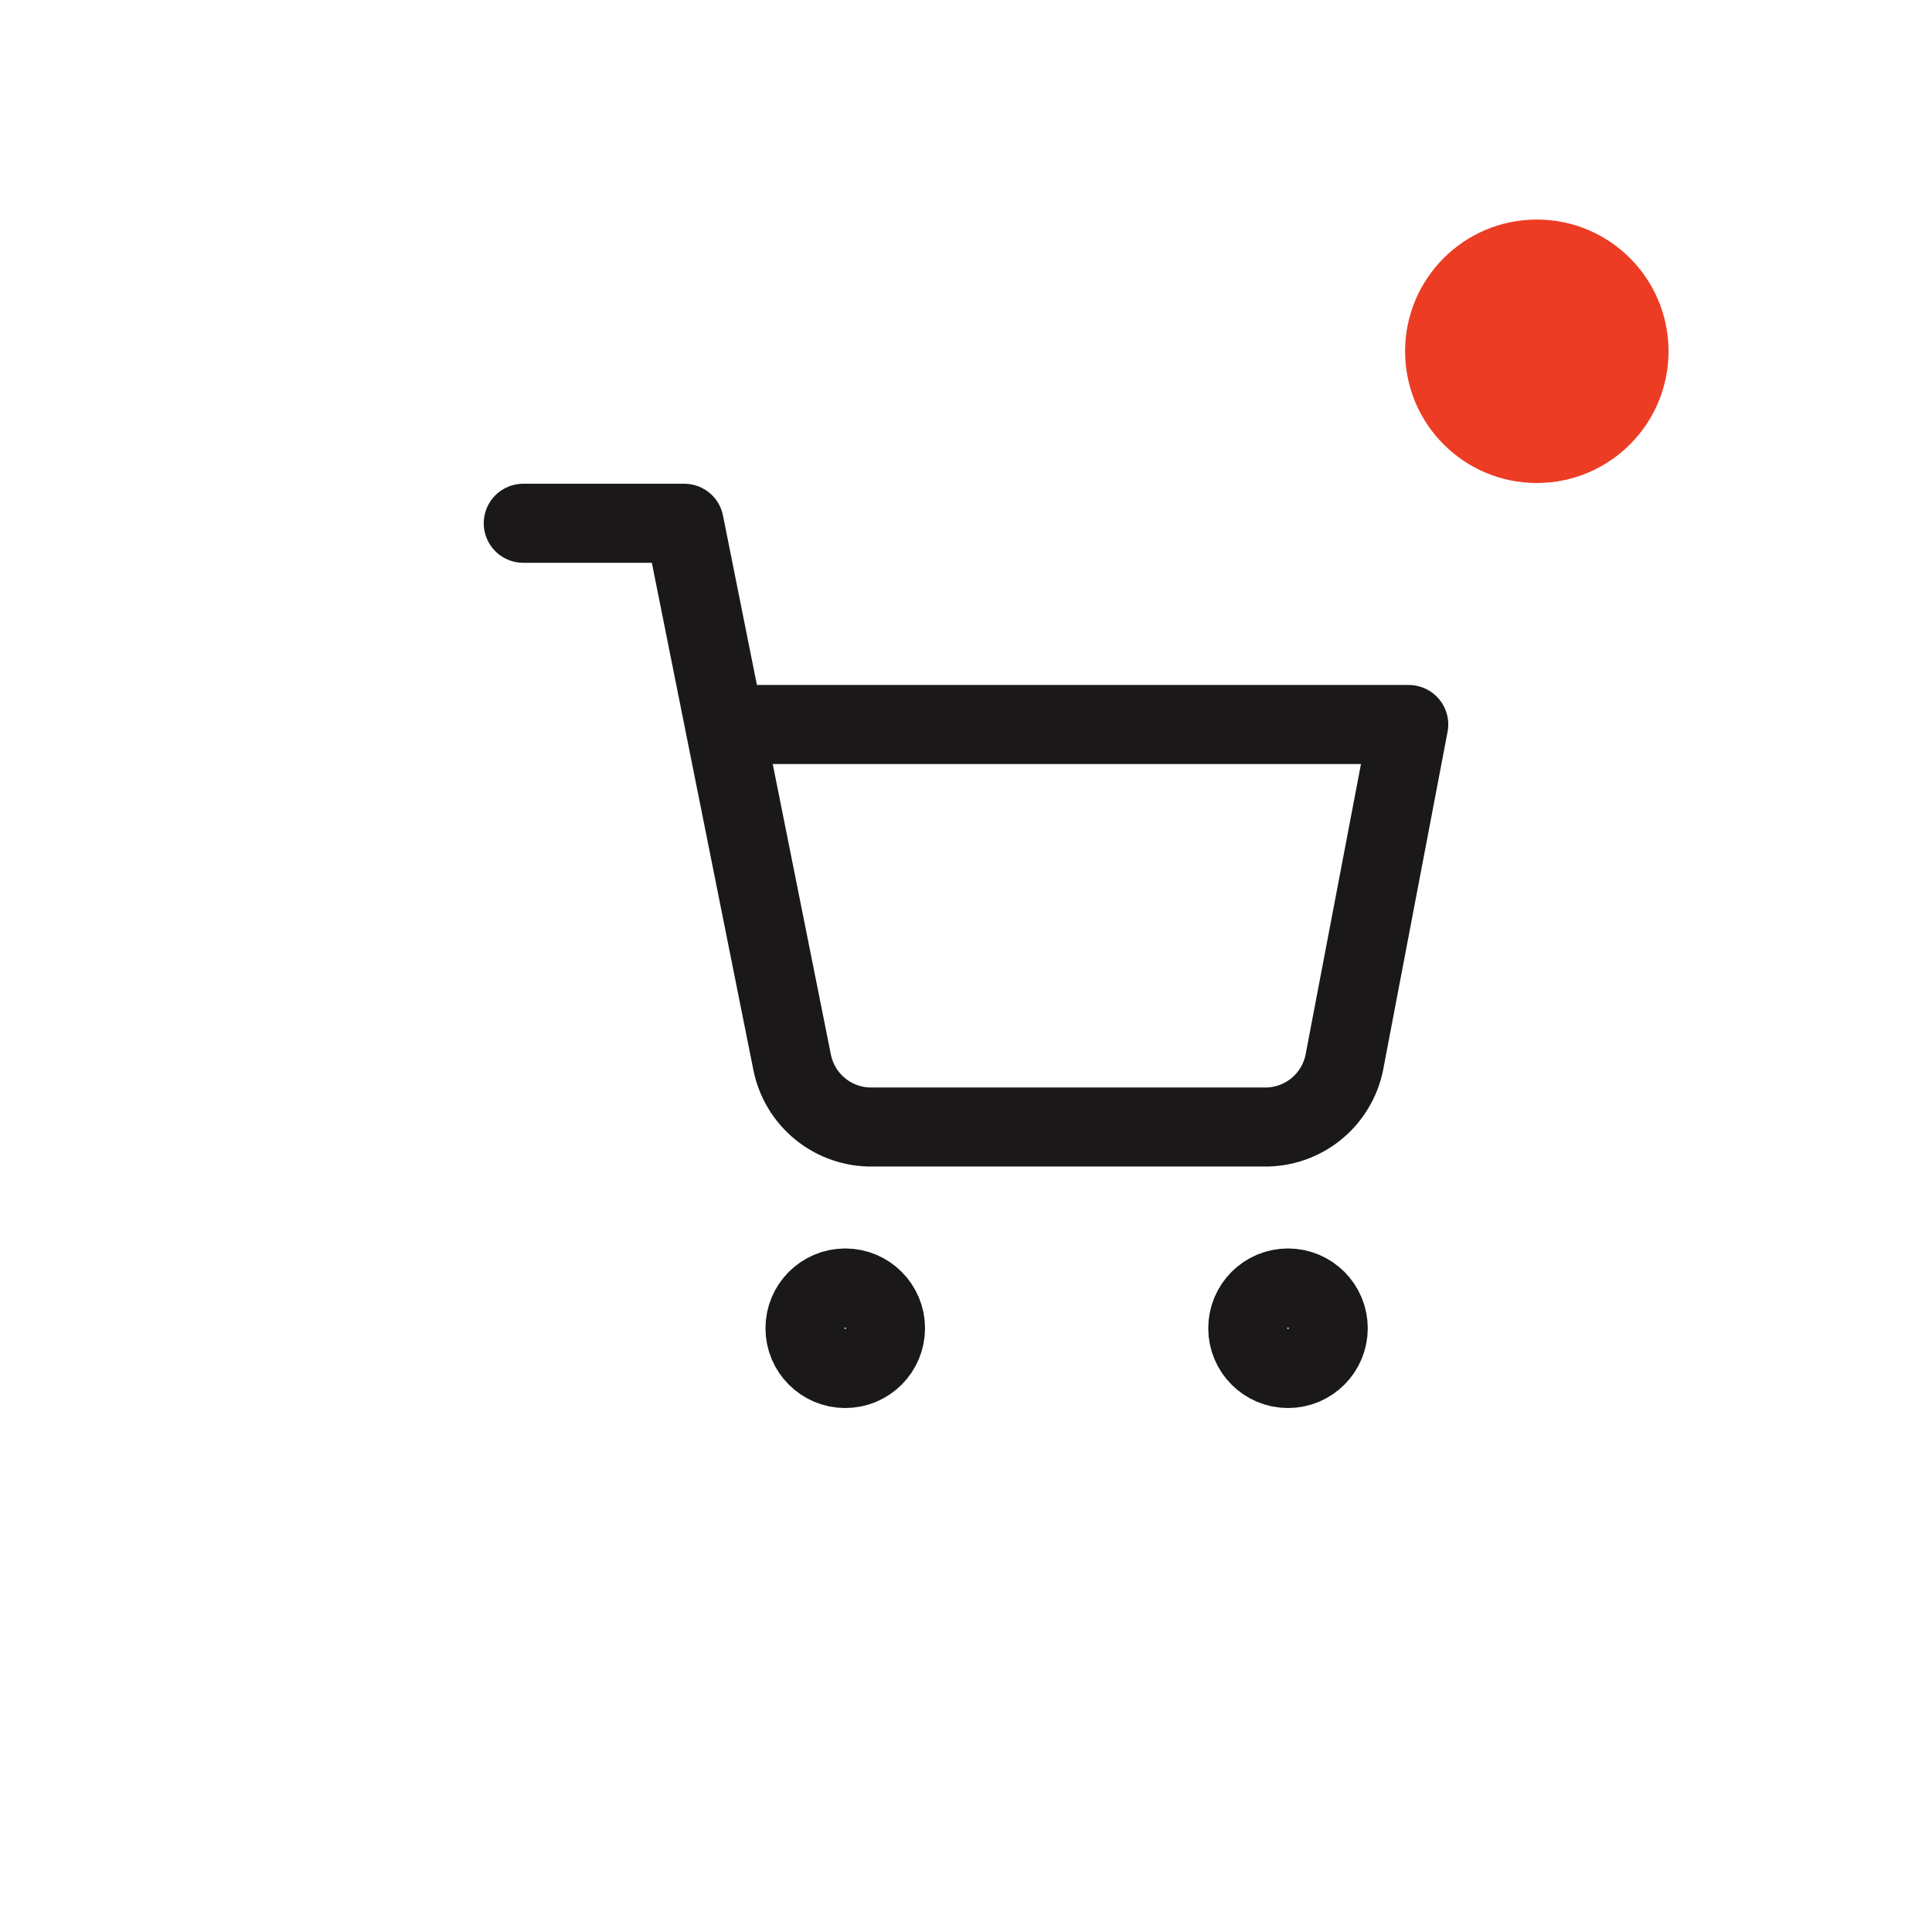 <svg width="44" height="44" viewBox="0 0 44 44" fill="none" xmlns="http://www.w3.org/2000/svg">
<path d="M19.25 31.167C19.756 31.167 20.167 30.756 20.167 30.25C20.167 29.744 19.756 29.333 19.25 29.333C18.744 29.333 18.333 29.744 18.333 30.25C18.333 30.756 18.744 31.167 19.25 31.167Z" stroke="#1A1818" stroke-width="1.8" stroke-linecap="round" stroke-linejoin="round"/>
<path d="M29.333 31.167C29.84 31.167 30.25 30.756 30.25 30.25C30.25 29.744 29.84 29.333 29.333 29.333C28.827 29.333 28.417 29.744 28.417 30.25C28.417 30.756 28.827 31.167 29.333 31.167Z" stroke="#1A1818" stroke-width="1.8" stroke-linecap="round" stroke-linejoin="round"/>
<path d="M11.917 11.917H15.583L18.04 24.191C18.124 24.613 18.353 24.992 18.689 25.262C19.024 25.532 19.443 25.675 19.873 25.667H28.783C29.213 25.675 29.633 25.532 29.968 25.262C30.303 24.992 30.533 24.613 30.617 24.191L32.083 16.5H16.5" stroke="#1A1818" stroke-width="1.8" stroke-linecap="round" stroke-linejoin="round"/>
<circle cx="35" cy="8" r="3" fill="#EC3C24"/>
</svg>

